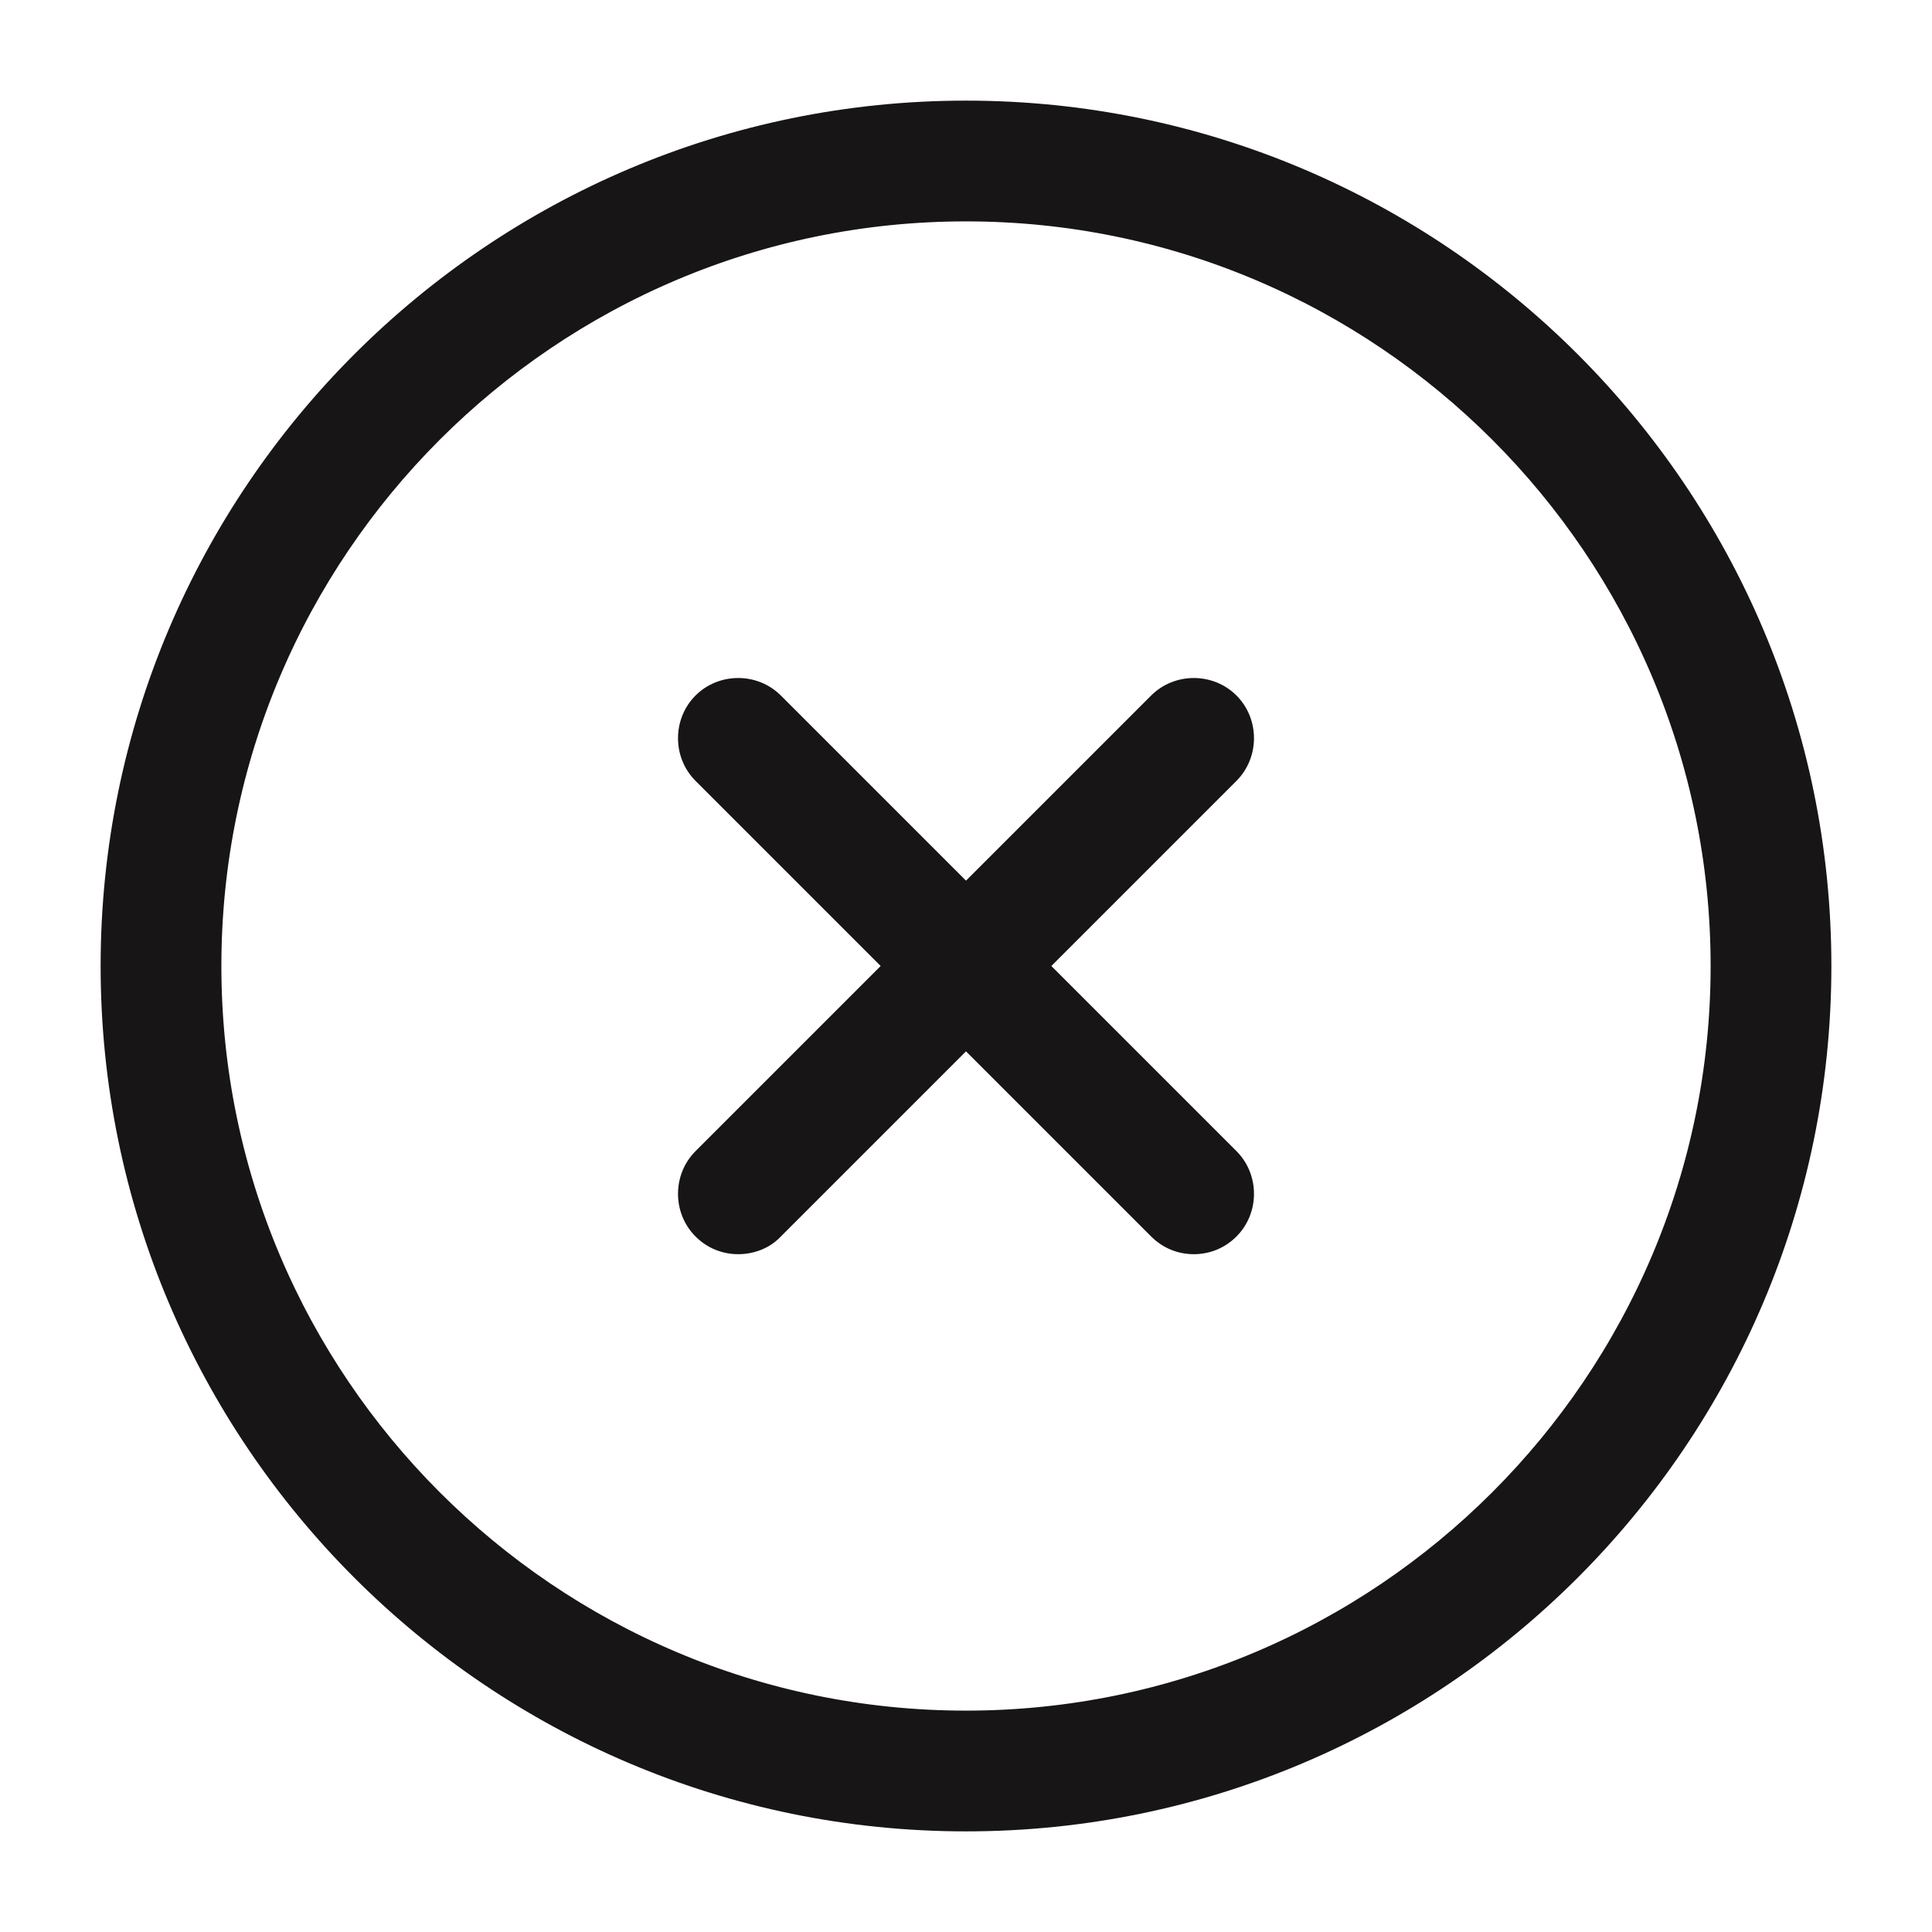<svg width="24" height="24" viewBox="0 0 24 24" fill="none" xmlns="http://www.w3.org/2000/svg">
<path d="M12 22.25C6.346 22.25 1.75 17.654 1.75 12C1.75 6.346 6.346 1.75 12 1.75C17.654 1.75 22.25 6.346 22.25 12C22.25 17.654 17.654 22.25 12 22.25ZM12 2.25C6.624 2.25 2.25 6.624 2.25 12C2.25 17.376 6.624 21.75 12 21.75C17.376 21.75 21.75 17.376 21.75 12C21.75 6.624 17.376 2.25 12 2.25Z" fill="#171515" stroke="#171515"/>
<path d="M9.17 15.58C8.98 15.58 8.79 15.51 8.64 15.36C8.35 15.07 8.35 14.59 8.64 14.3L14.3 8.64C14.59 8.35 15.07 8.35 15.36 8.64C15.65 8.93 15.65 9.41 15.36 9.7L9.7 15.36C9.56 15.51 9.36 15.58 9.17 15.58Z" fill="#171515"/>
<path d="M14.83 15.58C14.64 15.58 14.45 15.51 14.3 15.36L8.64 9.7C8.35 9.41 8.35 8.93 8.64 8.64C8.93 8.35 9.41 8.35 9.7 8.64L15.36 14.3C15.65 14.59 15.65 15.07 15.36 15.36C15.21 15.51 15.02 15.58 14.83 15.58Z" fill="#171515"/>
</svg>
